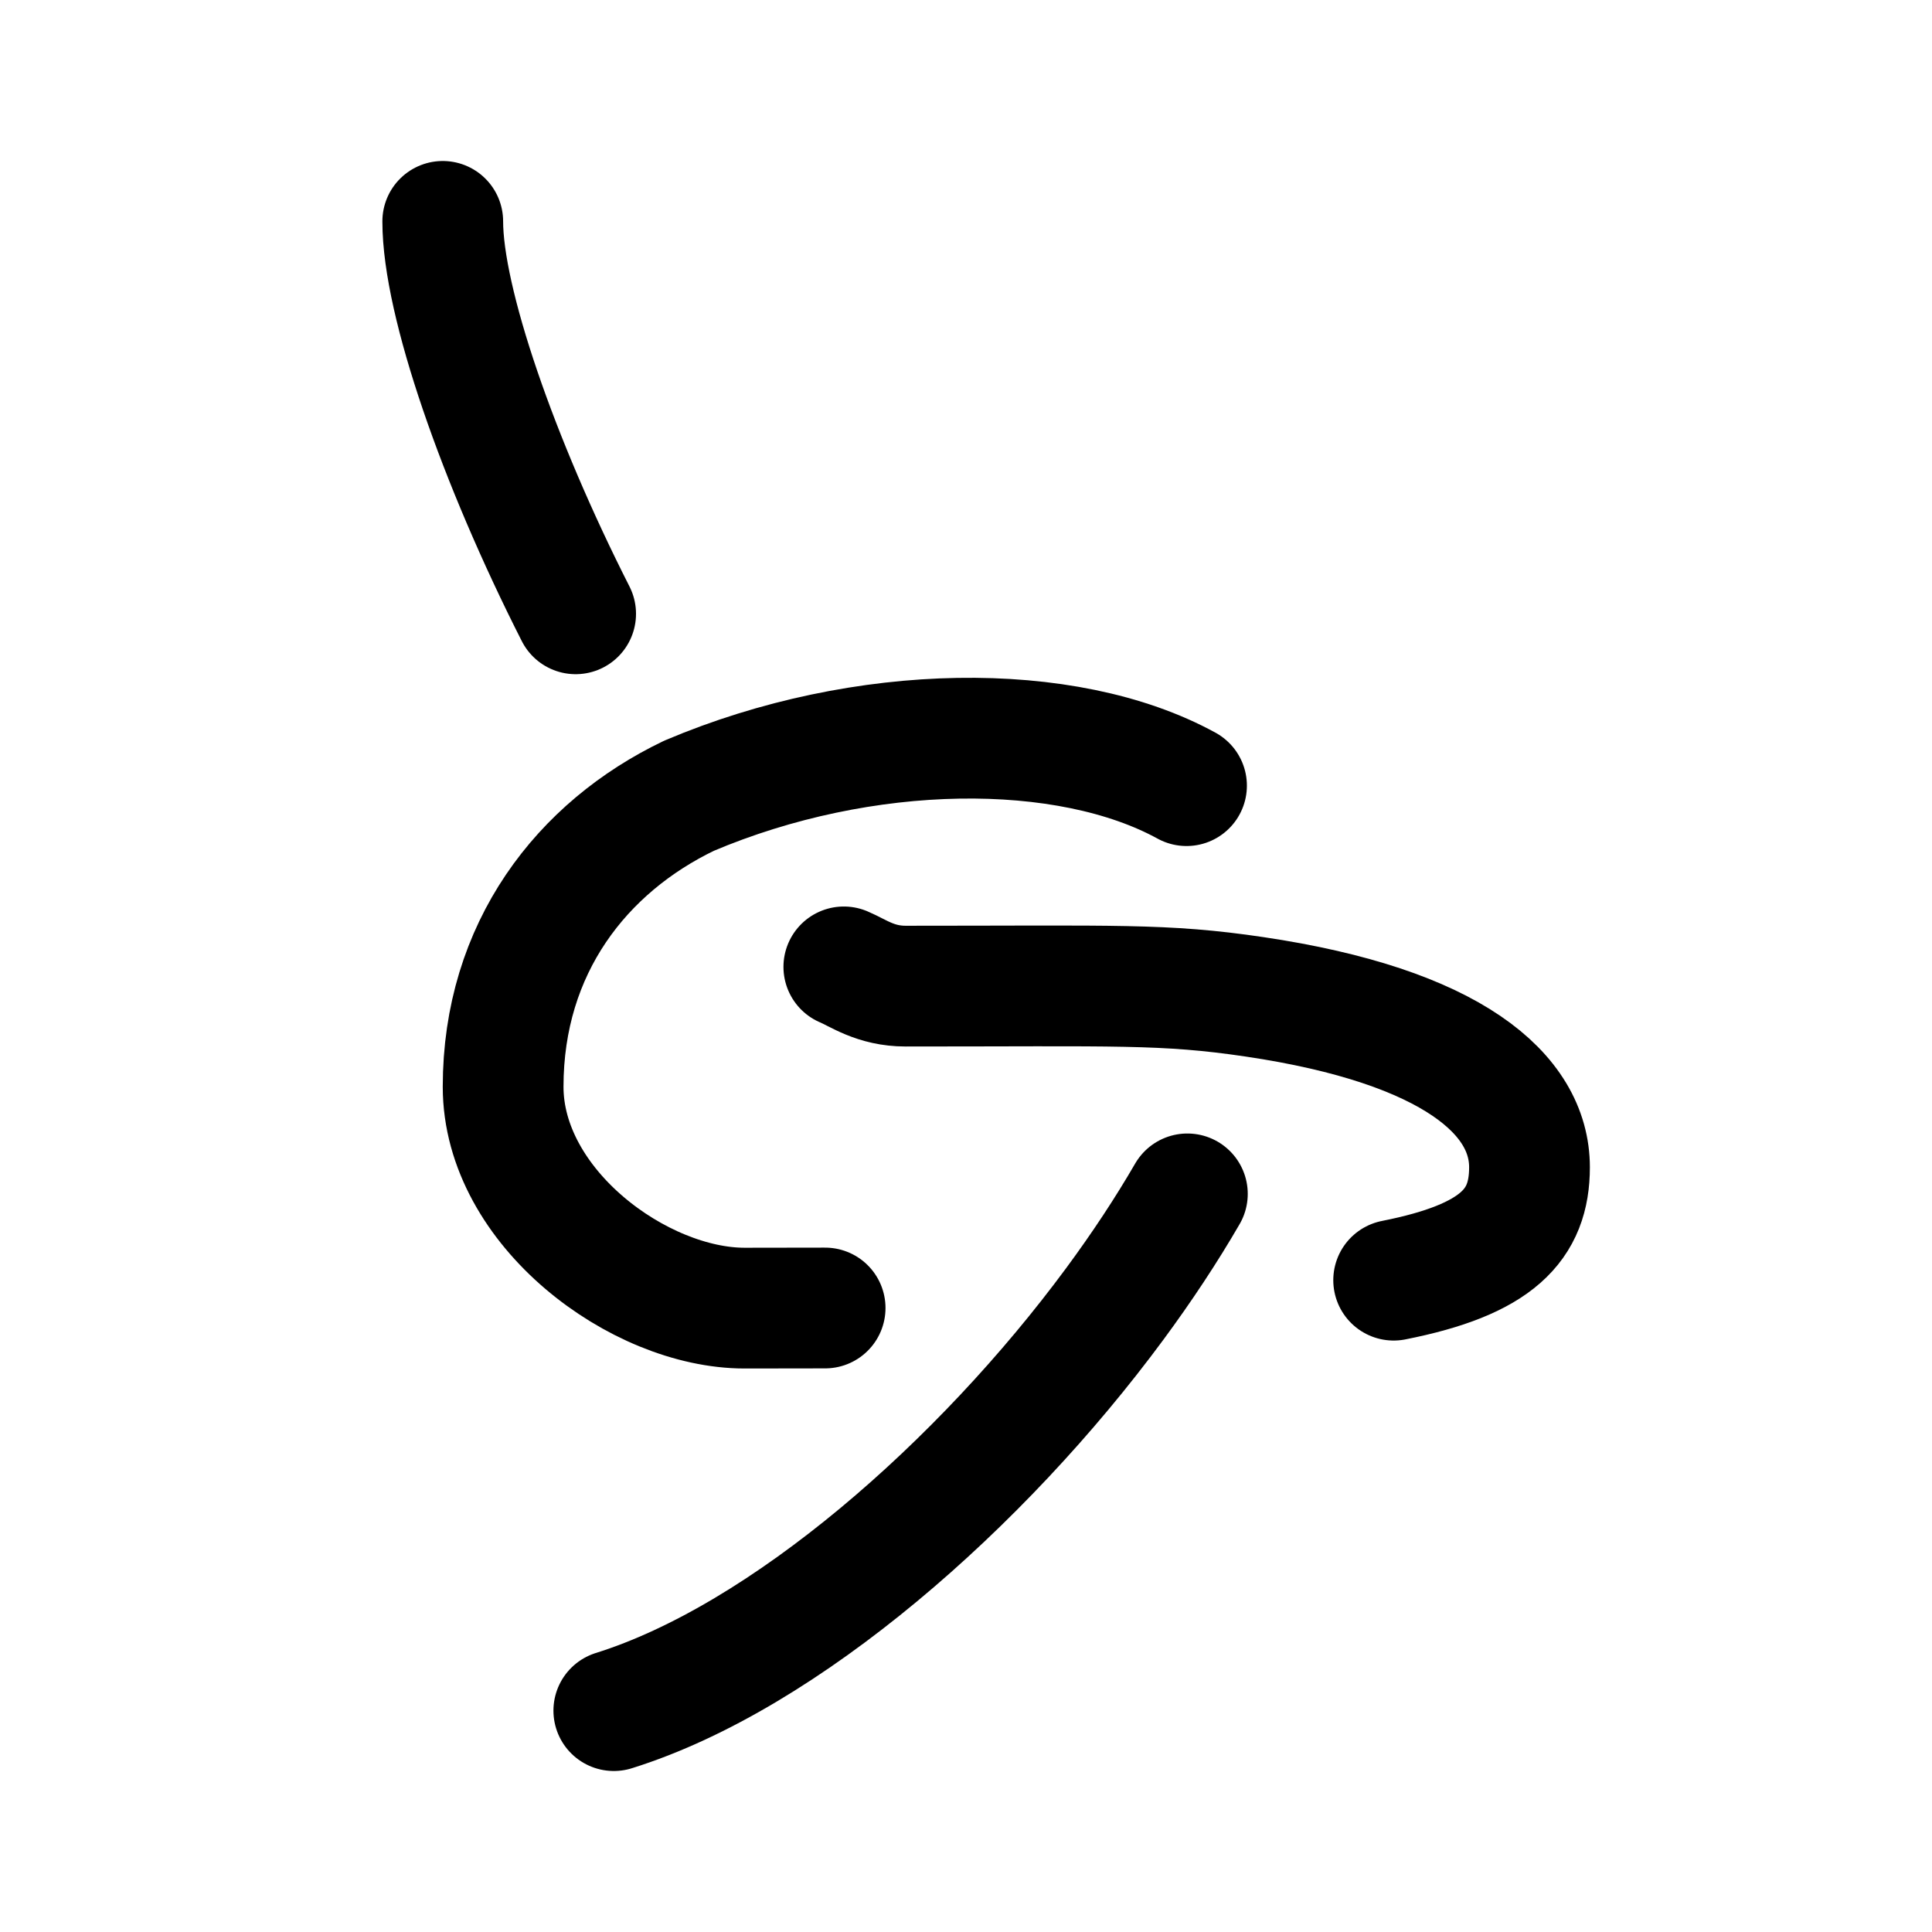 <svg width="192" height="192" viewBox="0 0 192 192" fill="none" xmlns="http://www.w3.org/2000/svg"><path d="M44 22c0 7.982 5.507 23.831 13.206 39M61 170c17.005-5.314 36.551-22.488 49.786-40.419 2.69-3.645 5.12-7.321 7.214-10.935M83.859 96.088C85.284 96.683 87 98 90 98c21.006 0 25.69-.267 34.661 1.062C144.385 101.983 152 108.783 152 116c0 5.731-3.193 9.181-13.5 11.222m-20.585-49.145c-11.914-6.537-32.087-6.355-49.431 1C57.84 84.18 50 94.214 50 108c0 12 13.5 22 24 22 2.759 0 5.424-.004 8-.012" stroke="#000" stroke-width="12" stroke-linecap="round" stroke-linejoin="round"/></svg>